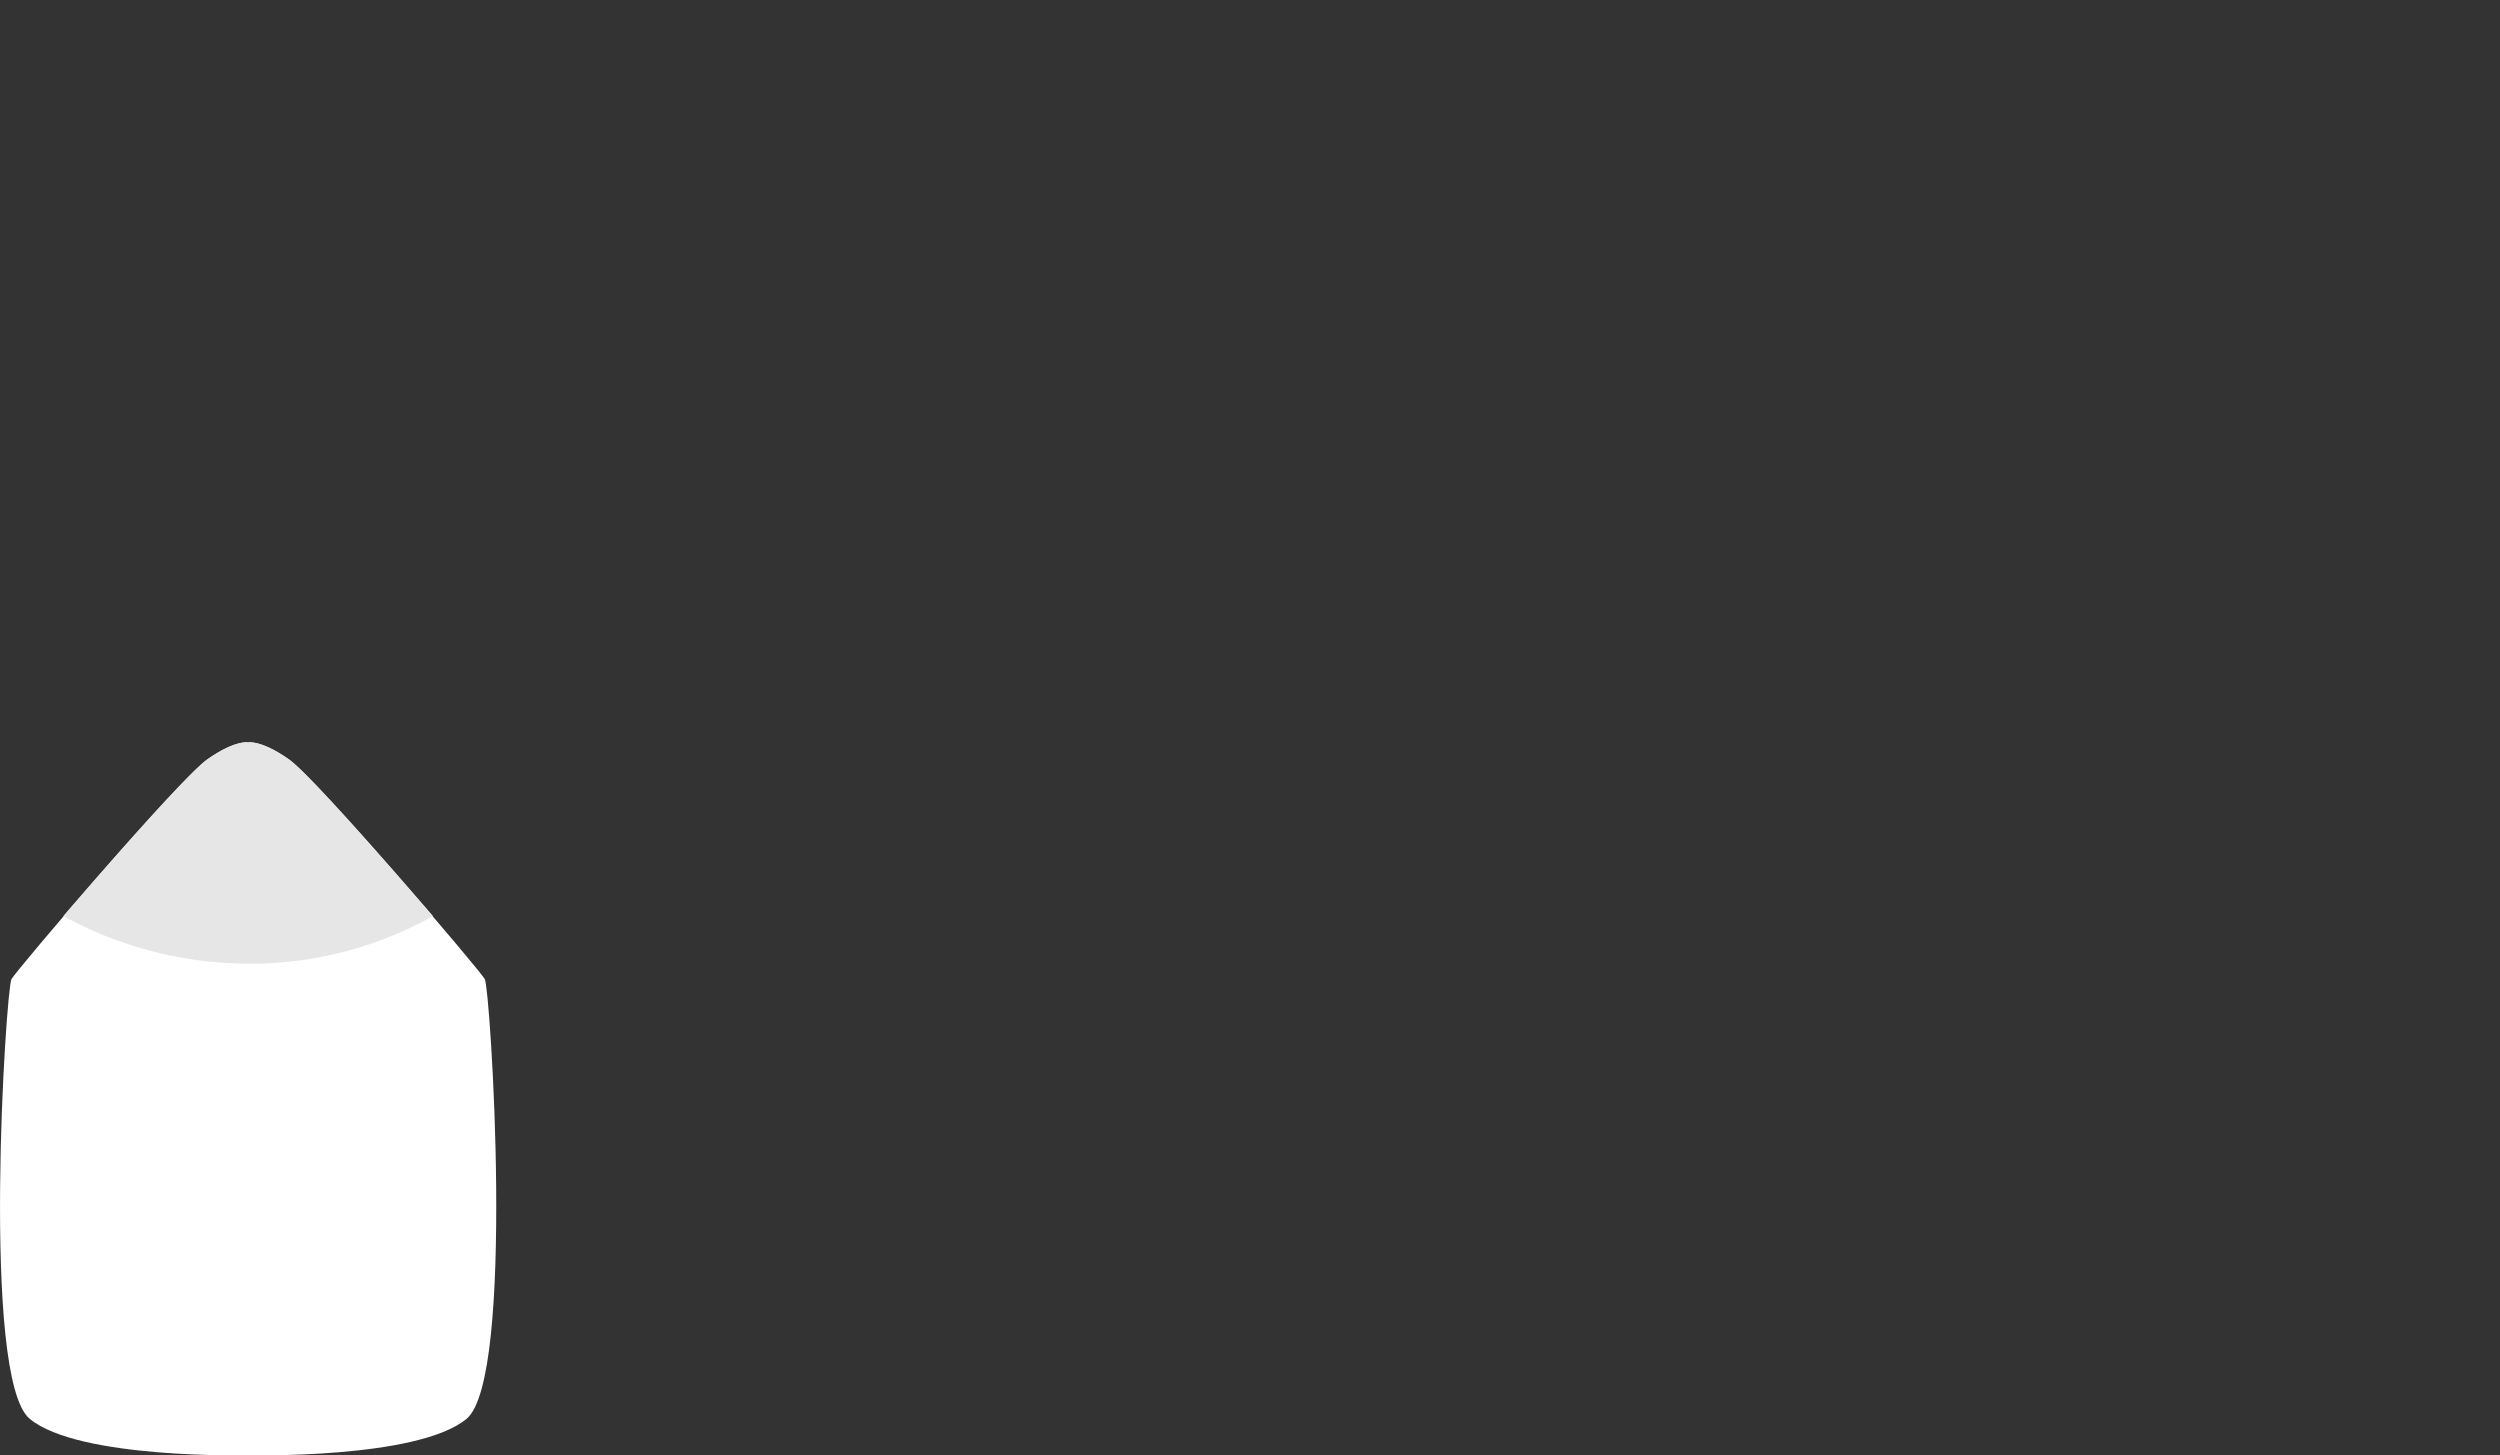 <svg xmlns="http://www.w3.org/2000/svg" width="178.53" height="103.93" viewBox="0 0 178.53 103.93">
  <rect x="0" y="0" width="178.53" height="103.93" fill="#333333" stroke="none"/>
  <defs>
    <style>
      .svg-arrow { fill: #fff; }
      .svg-tip { fill: #e6e6e6; }
    </style>
  </defs>
  <g>
    <path class="svg-arrow" d="M20.6,54.2c-2-1.4-2.9-1.2-2.9-1.2s-.9-.2-2.9,1.2S1.2,69.2.8,69.9s-2.2,28.5,1.3,31.4,15.6,2.6,15.6,2.6,12.1.3,15.6-2.6S35,70.6,34.6,69.9,22.6,55.6,20.6,54.2Z" transform="translate(0.02 0.02)"/>
    <path class="svg-tip" d="M20.6,54.2c-2-1.4-2.9-1.2-2.9-1.2s-.9-.2-2.9,1.2c-1.3.9-6.6,6.9-10.3,11.2a27.84,27.84,0,0,0,13.2,3.4,26.73,26.73,0,0,0,13.2-3.4C27.2,61.1,21.9,55.1,20.6,54.2Z" transform="translate(0.02 0.02)"/>
  </g>
</svg>